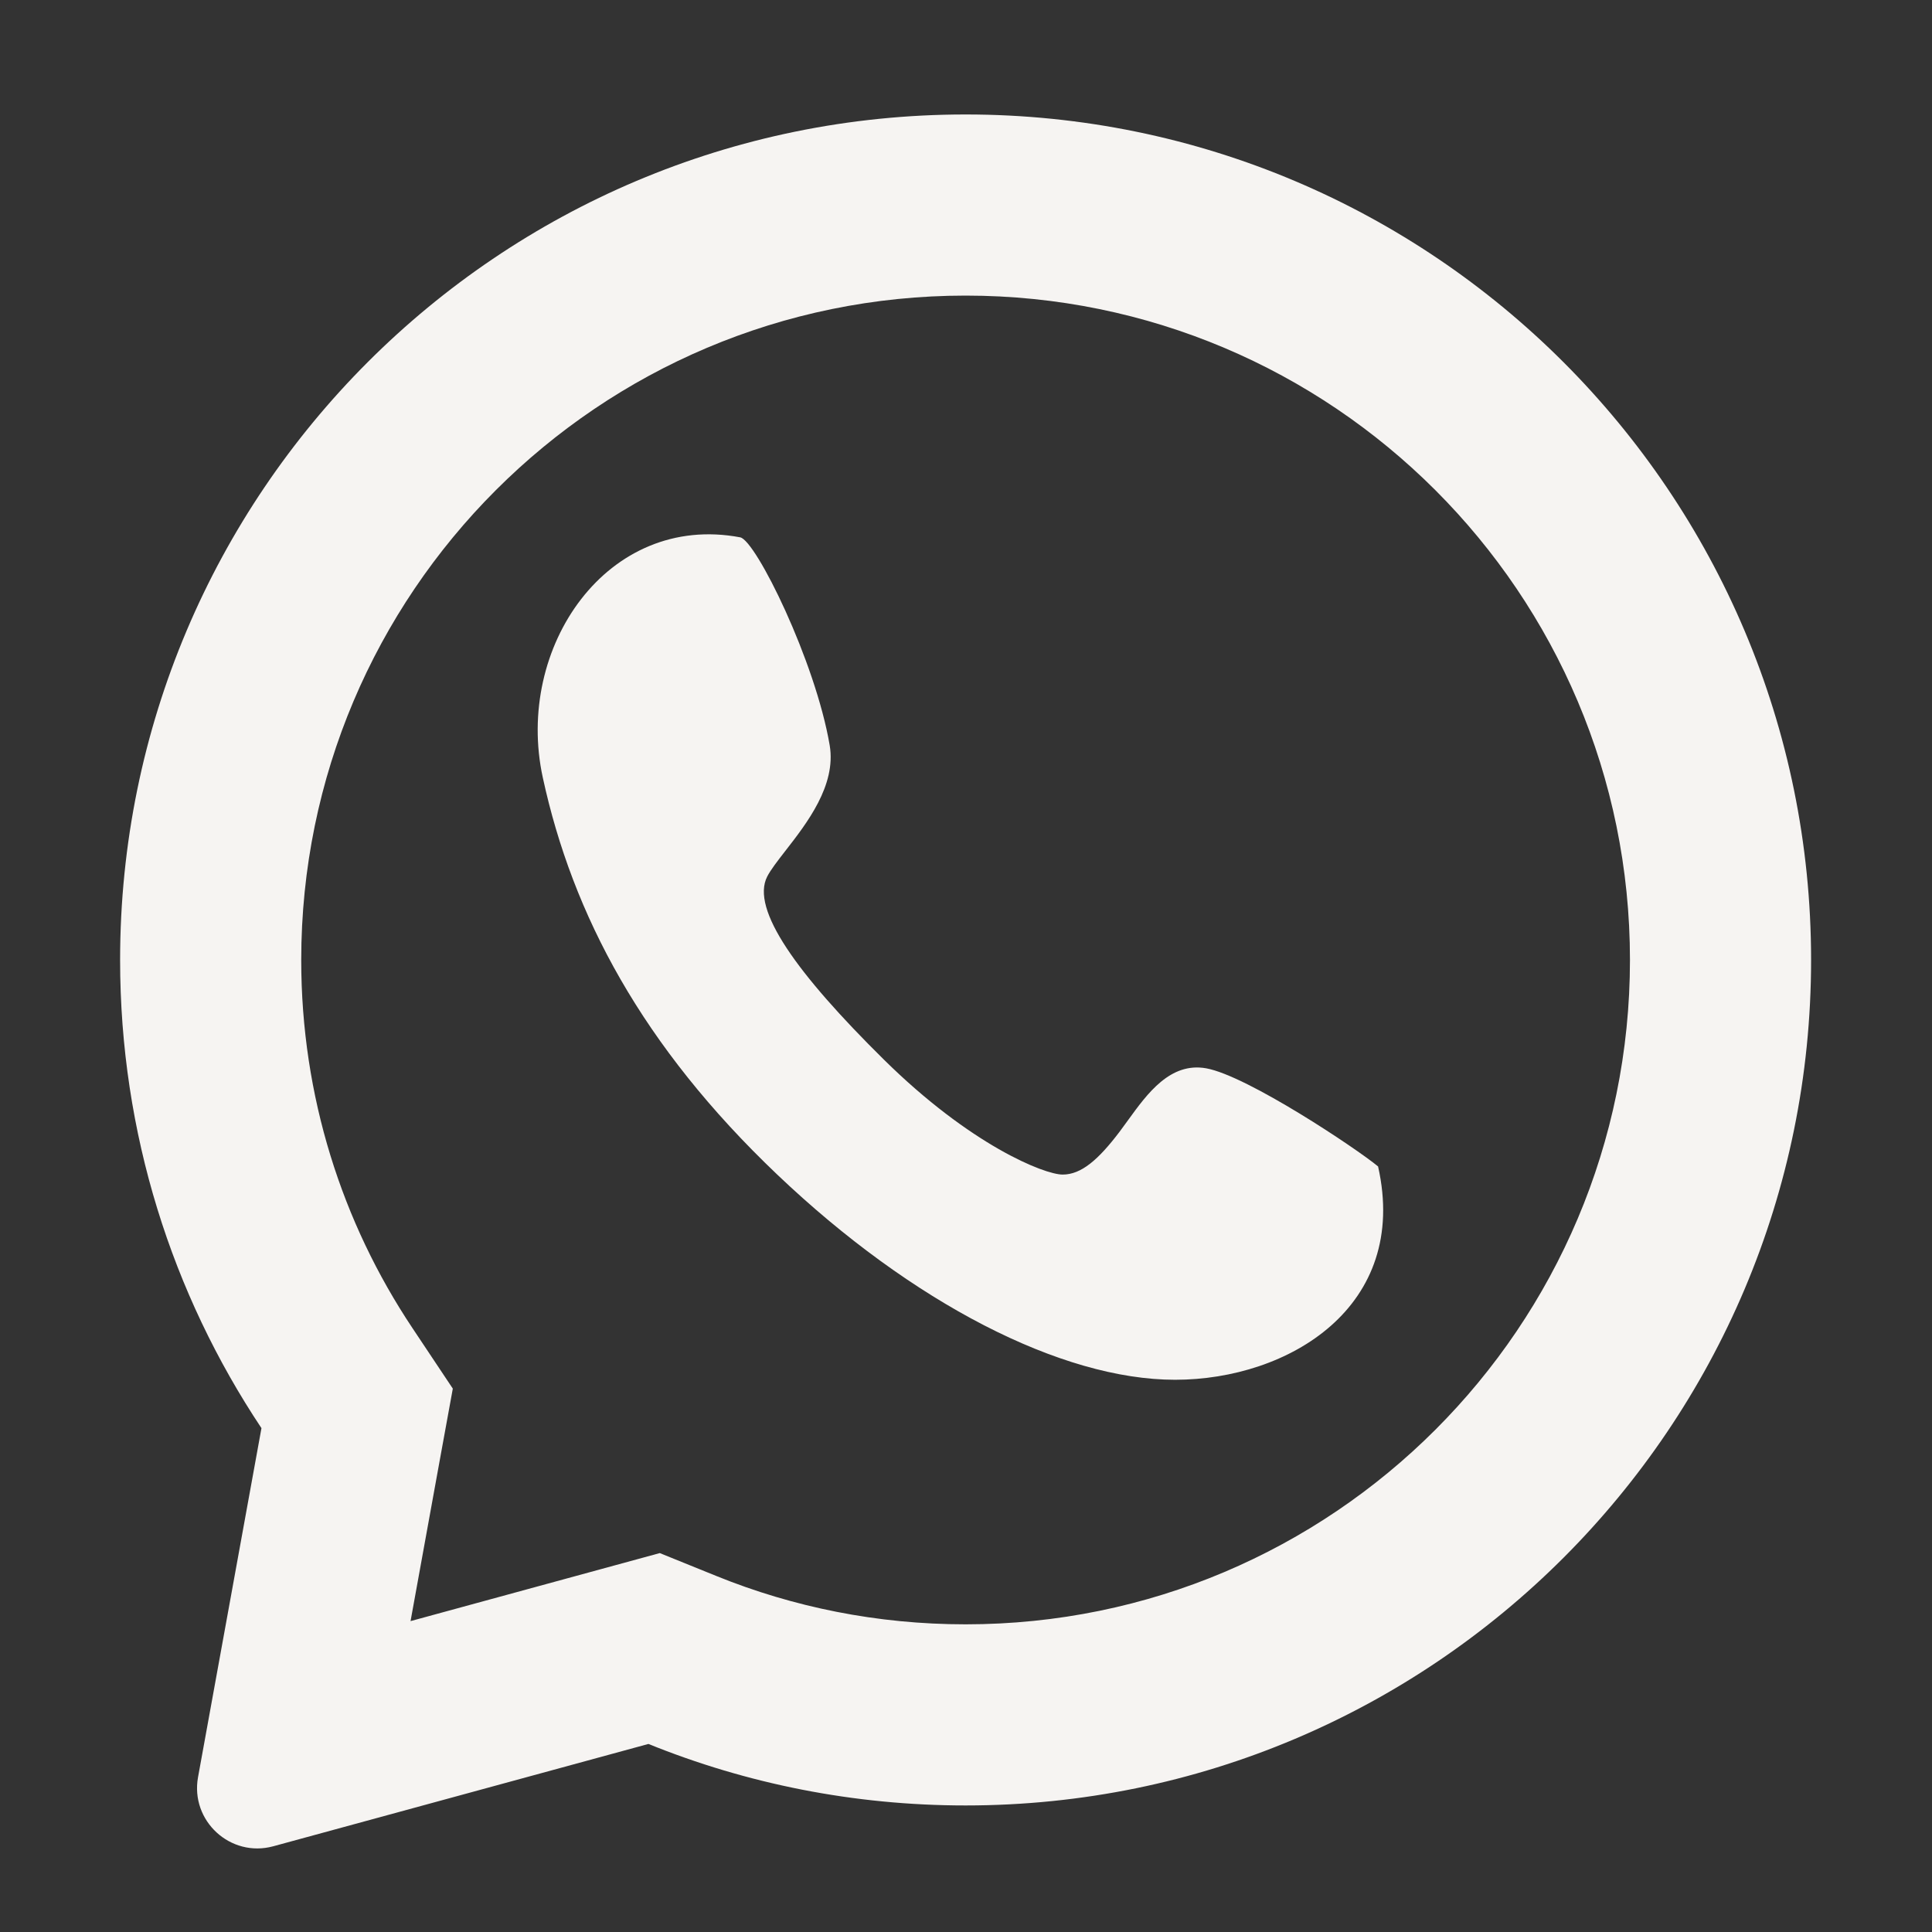 <svg width="24" height="24" viewBox="0 0 24 24" fill="none" xmlns="http://www.w3.org/2000/svg">
<rect x="0" y="0" width="24" height="24" fill="#333333" stroke="none"/>
<path fill-rule="evenodd" clip-rule="evenodd" d="M5.462 18.144L5.625 17.25L5.121 16.494C4.25 15.187 3.742 13.619 3.742 11.925C3.742 7.367 7.437 3.672 11.995 3.672C16.553 3.672 20.248 7.367 20.248 11.925C20.248 16.483 16.553 20.178 11.995 20.178C10.896 20.178 9.852 19.964 8.9 19.578L8.196 19.293L7.463 19.493L5.1 20.138L5.462 18.144ZM1.492 11.925C1.492 14.076 2.139 16.076 3.248 17.741L2.46 22.077C2.362 22.62 2.863 23.08 3.395 22.935L8.055 21.664C9.272 22.157 10.602 22.428 11.995 22.428C17.795 22.428 22.498 17.726 22.498 11.925C22.498 6.125 17.795 1.422 11.995 1.422C6.194 1.422 1.492 6.125 1.492 11.925ZM10.307 9.26C10.13 8.215 9.389 6.712 9.195 6.675C7.548 6.364 6.39 8.039 6.743 9.66C7.113 11.365 7.979 12.996 9.655 14.591C11.331 16.186 13.185 17.14 14.597 17.14C16.009 17.14 17.511 16.231 17.119 14.49C16.854 14.27 15.495 13.363 14.984 13.271C14.537 13.191 14.252 13.585 14.011 13.918C13.976 13.967 13.941 14.015 13.907 14.06C13.643 14.408 13.431 14.591 13.201 14.591C12.972 14.591 12.055 14.225 10.978 13.161C9.902 12.098 9.322 11.295 9.531 10.888C9.575 10.803 9.659 10.695 9.756 10.57C10.023 10.227 10.39 9.756 10.307 9.26Z" fill="#F6F4F2"/>
</svg>
